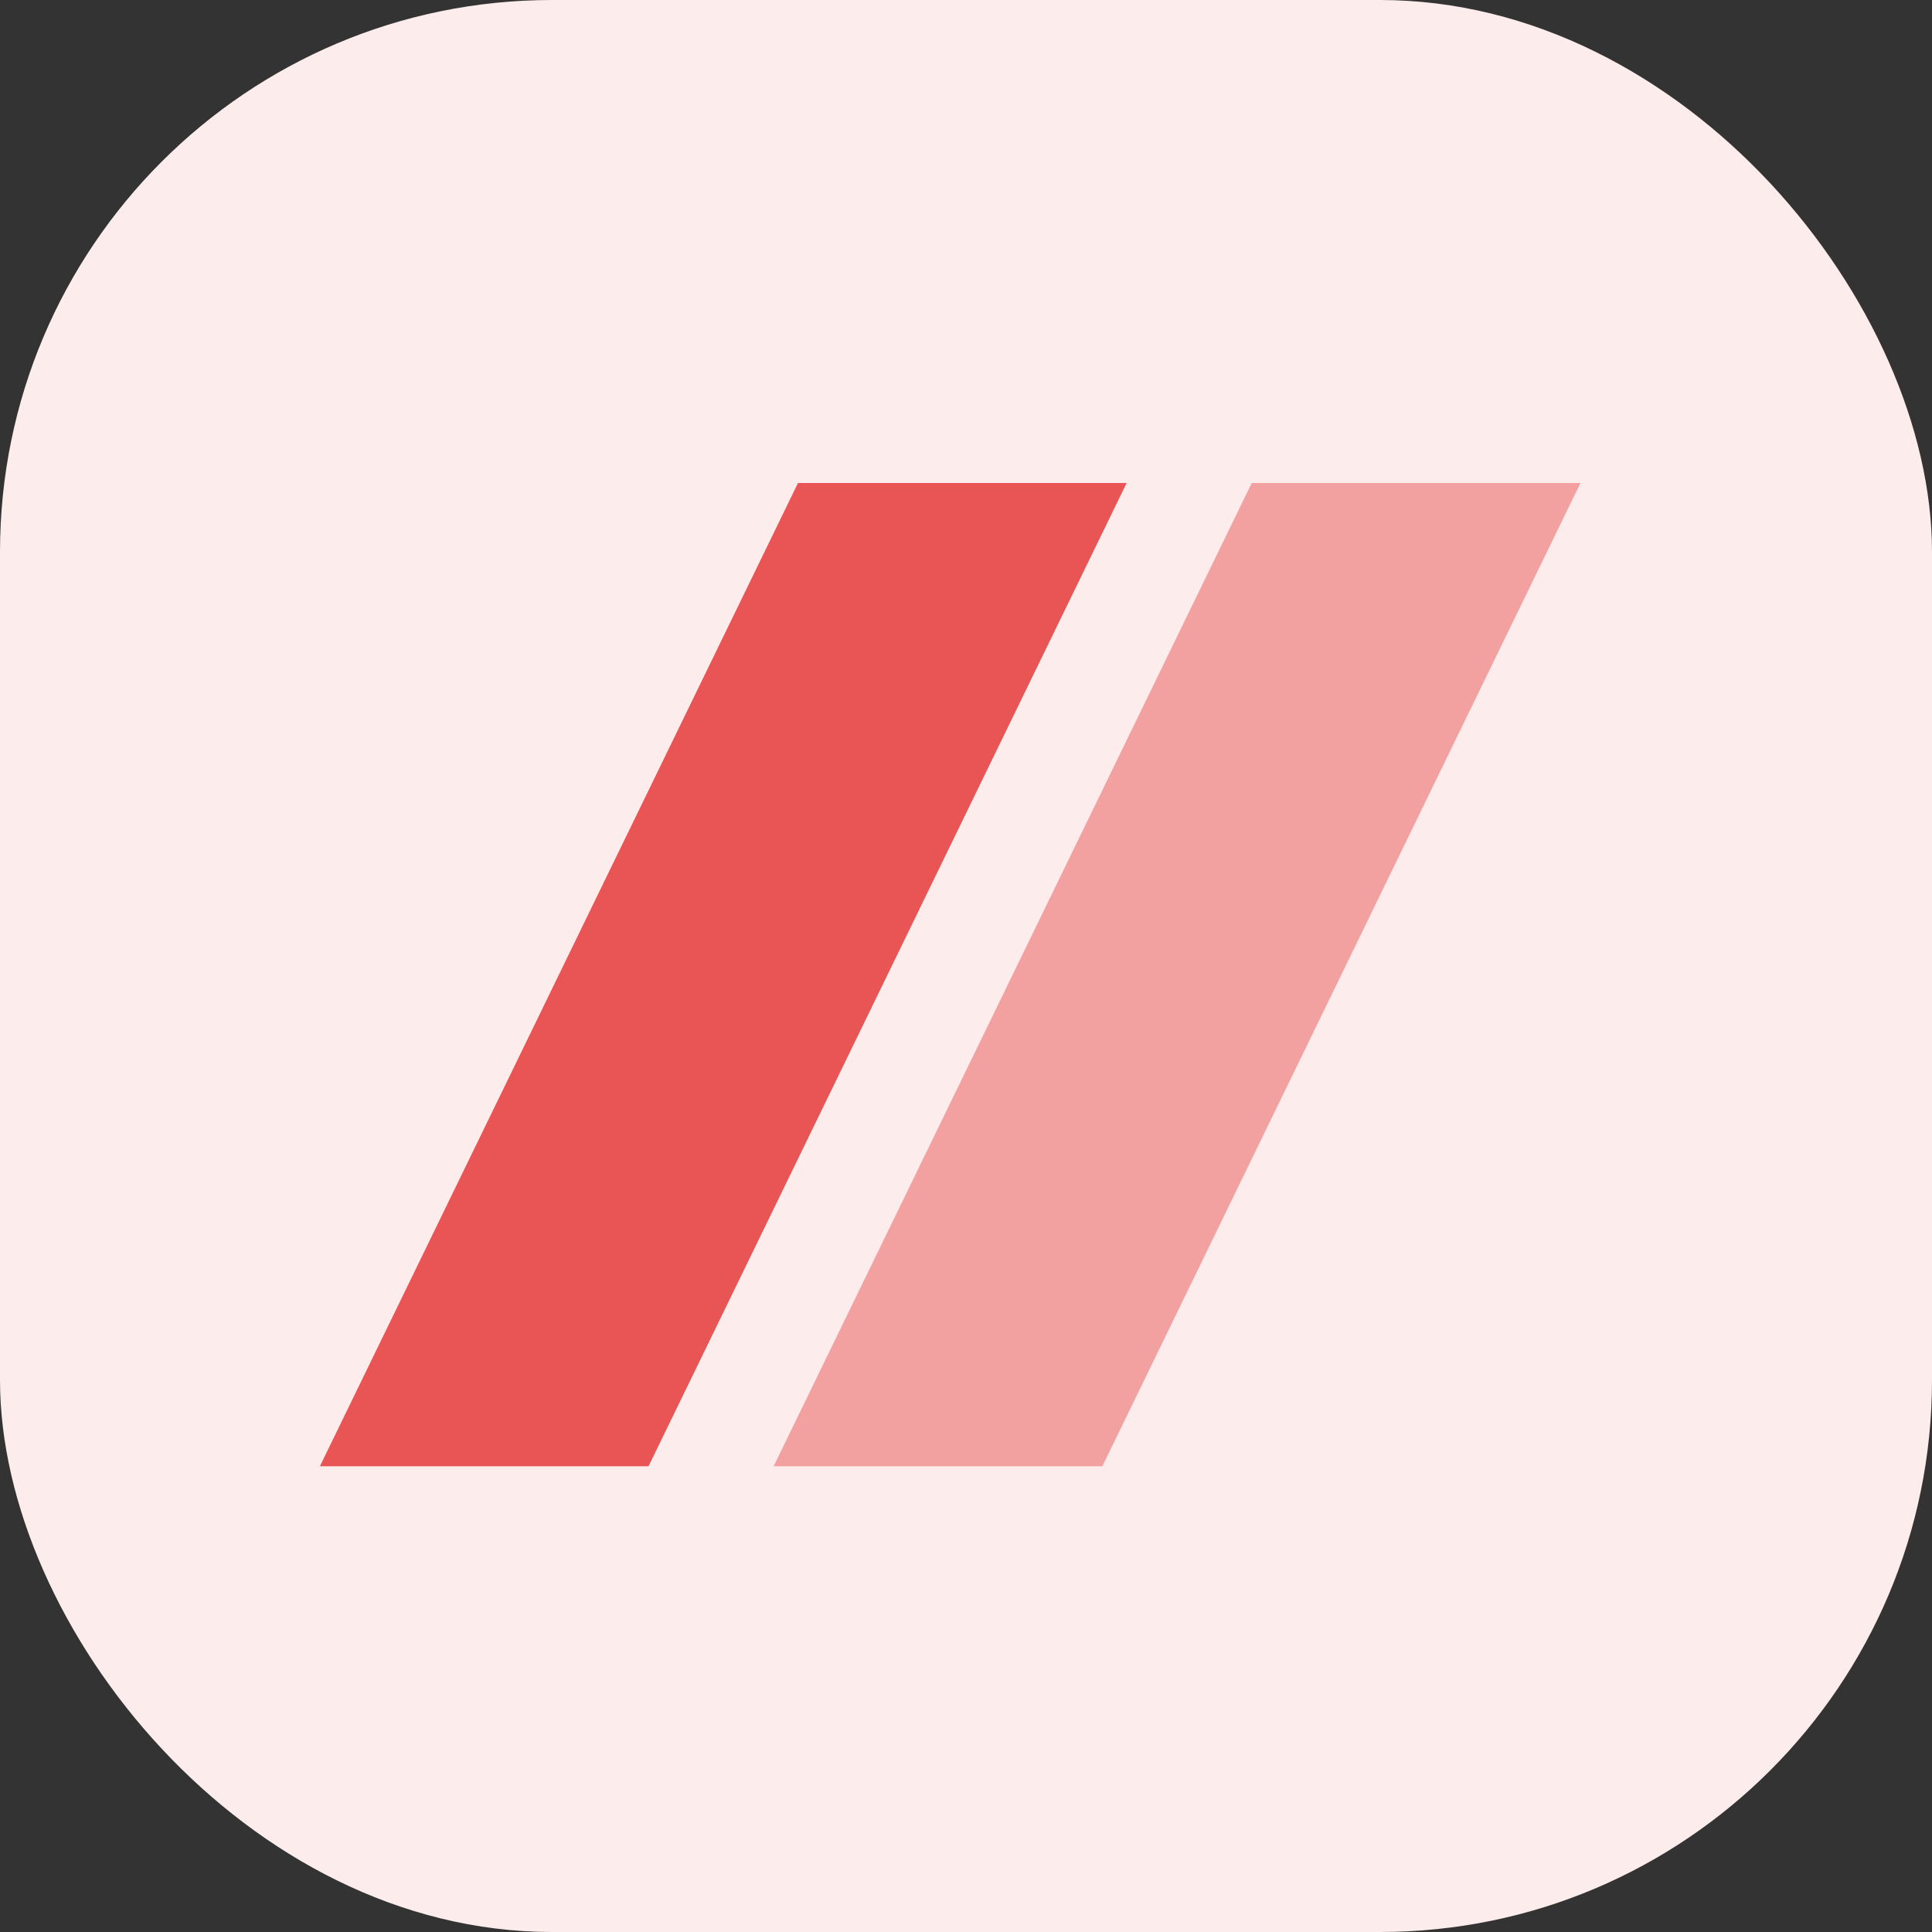 <svg width="28" height="28" viewBox="0 0 28 28" fill="none" xmlns="http://www.w3.org/2000/svg">
<rect x="0" y="0" width="28" height="28" fill="#333333" stroke="none"/>
<rect width="28" height="28" rx="8" fill="#FDECEC"/>
<path d="M4.636 21.25L11.565 7H16.328L9.399 21.25H4.636Z" fill="#E95454"/>
<path d="M11.212 21.25L18.141 7H22.905L15.976 21.25H11.212Z" fill="#F3A0A0"/>
</svg>
